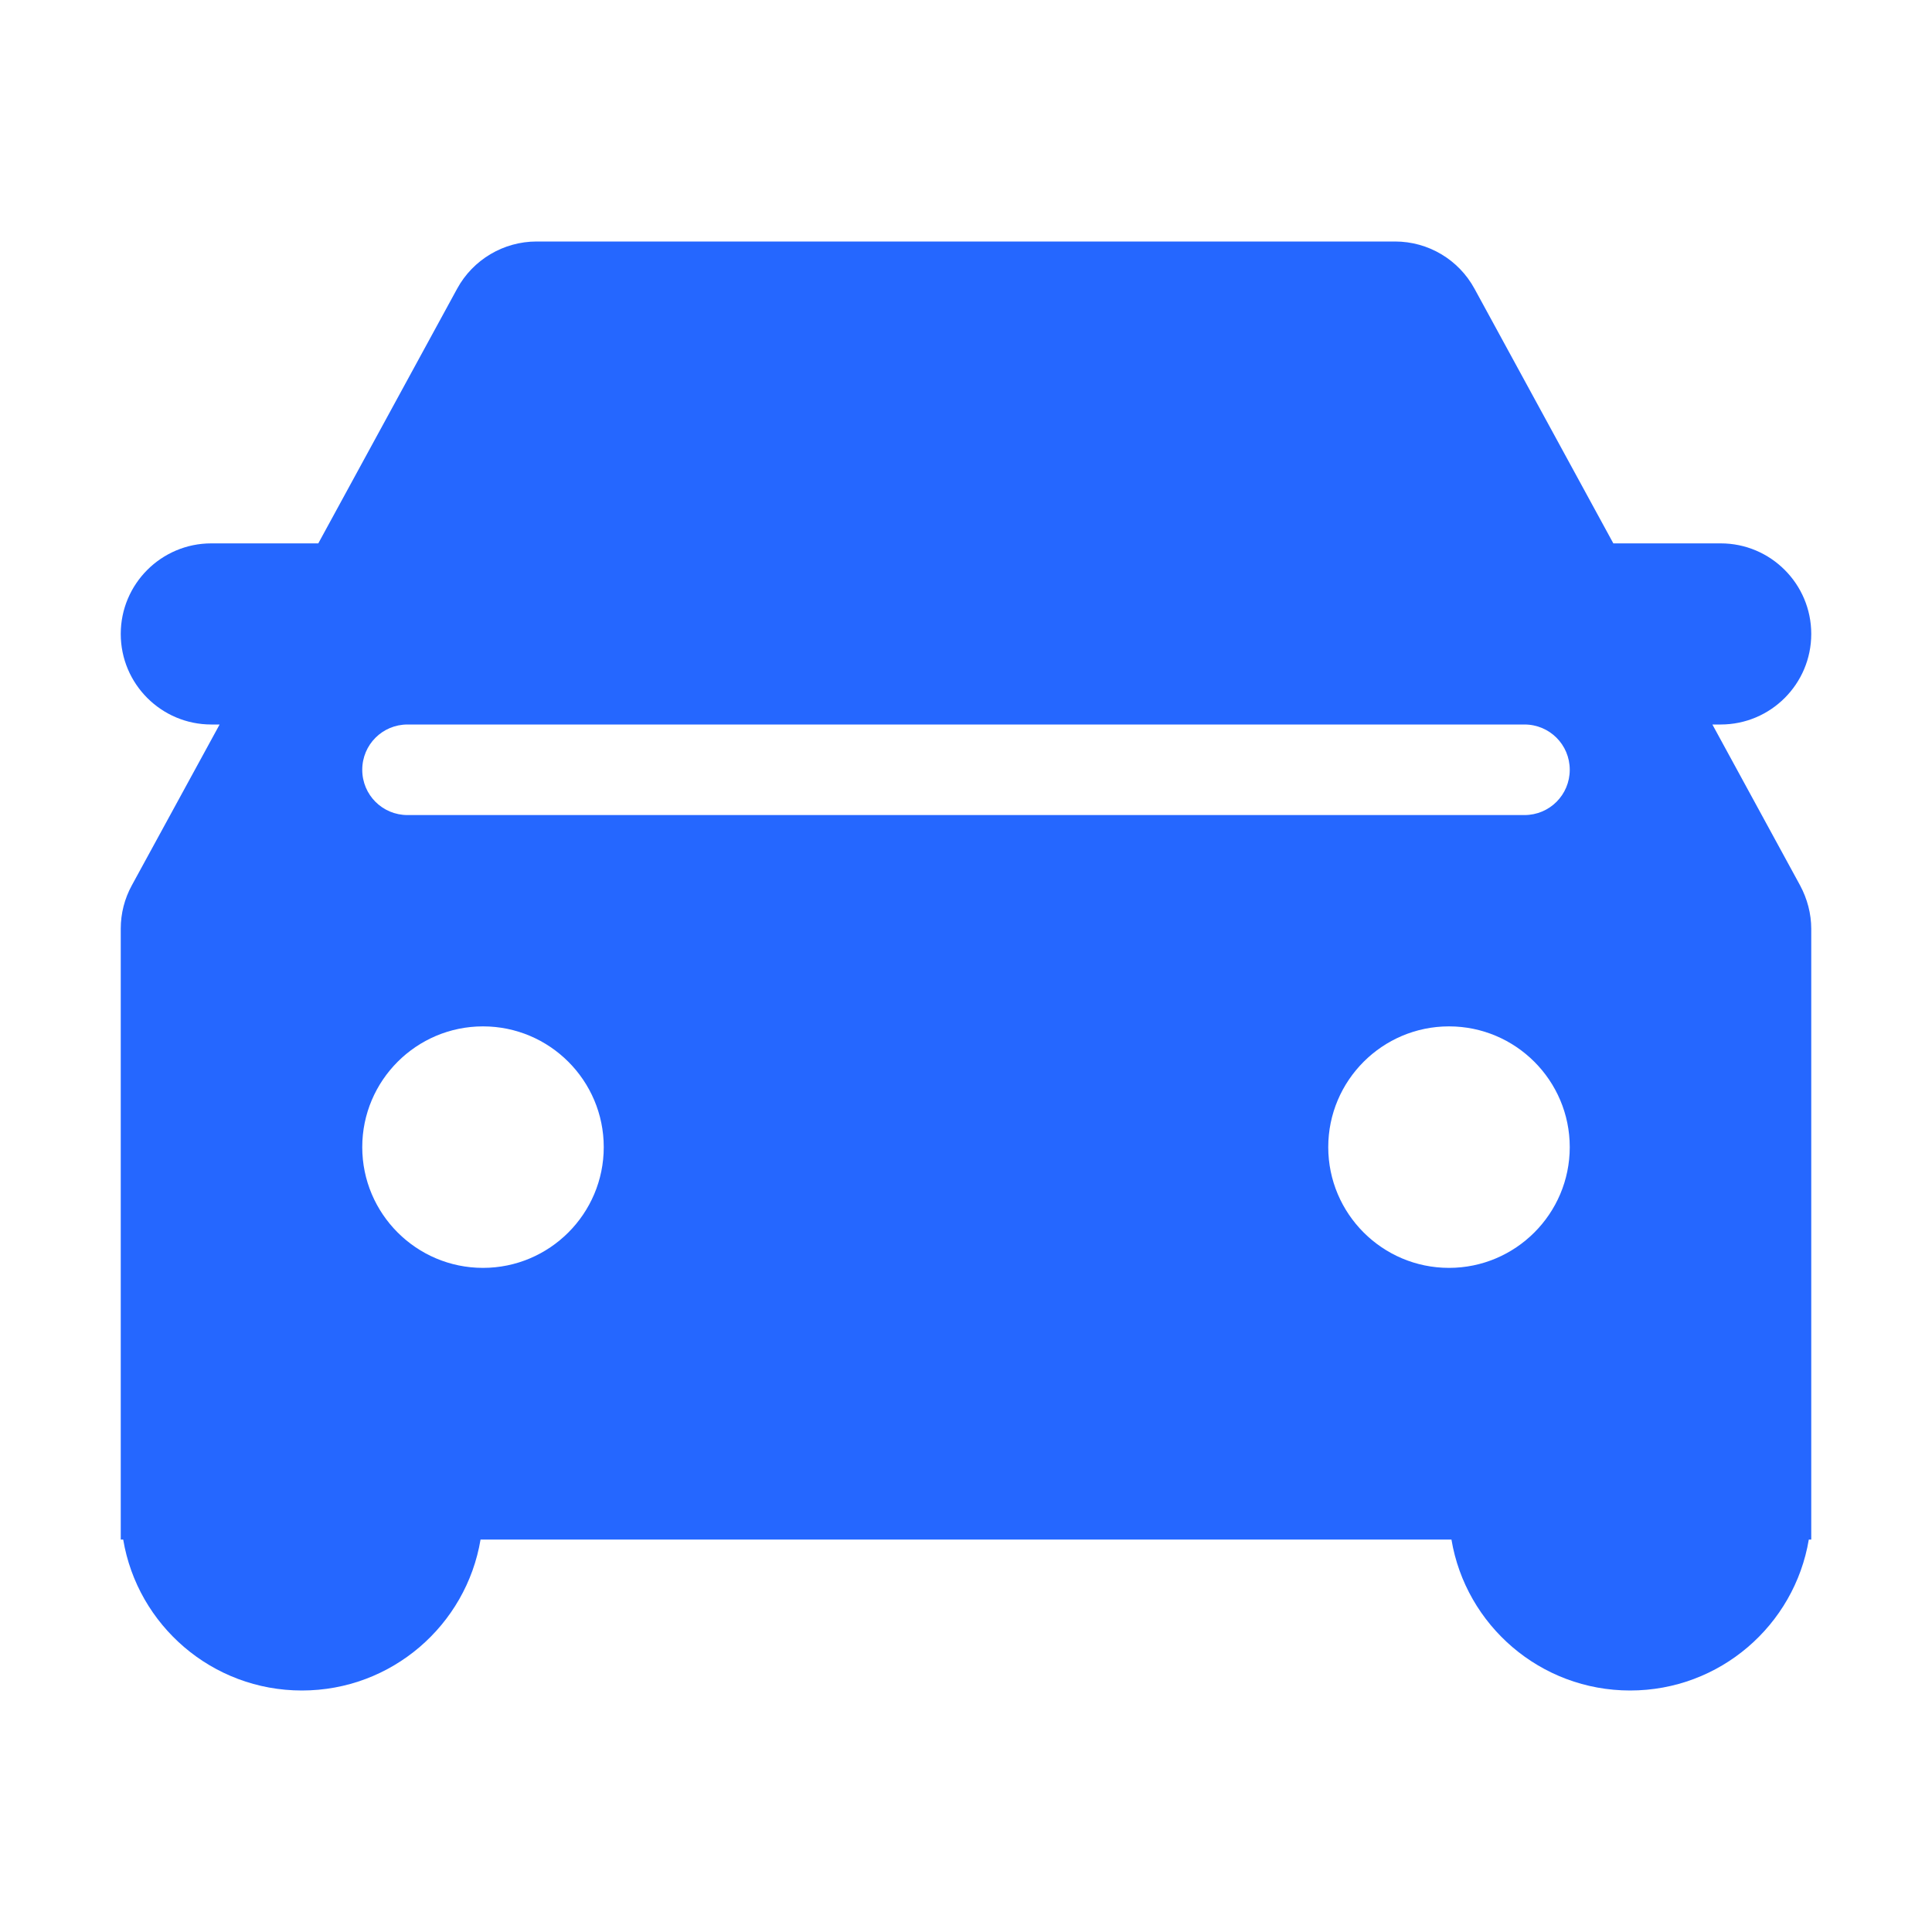 <?xml version="1.0" standalone="no"?><!DOCTYPE svg PUBLIC "-//W3C//DTD SVG 1.1//EN" "http://www.w3.org/Graphics/SVG/1.1/DTD/svg11.dtd"><svg t="1716365756899" class="icon" viewBox="0 0 1024 1024" version="1.1" xmlns="http://www.w3.org/2000/svg" p-id="19422" xmlns:xlink="http://www.w3.org/1999/xlink" width="200" height="200"><path d="M907.6 384h4.4c26.5 0 48-21.5 48-48s-21.5-48-48-48h-56.9l-73.6-135c-8.4-15.4-24.5-25-42.1-25h-455c-17.5 0-33.7 9.6-42.1 25l-73.6 135H112c-26.5 0-48 21.5-48 48s21.5 48 48 48h4.4l-46.5 85.2c-3.9 7.1-5.9 15-5.9 23V816h1.3c7.6 45.4 47.1 80 94.7 80s87.1-34.6 94.7-80h514.6c7.6 45.4 47.1 80 94.7 80s87.1-34.6 94.7-80h1.3V492.3c0-8-2.1-15.9-5.9-23L907.6 384zM256 672c-35.3 0-64-28.7-64-64s28.7-64 64-64 64 28.7 64 64-28.7 64-64 64z m512 0c-35.3 0-64-28.7-64-64s28.7-64 64-64 64 28.7 64 64-28.7 64-64 64z m40-240H216c-13.3 0-24-10.7-24-24s10.7-24 24-24h592c13.3 0 24 10.7 24 24s-10.7 24-24 24z" fill="#2567ff" p-id="19423"></path></svg>